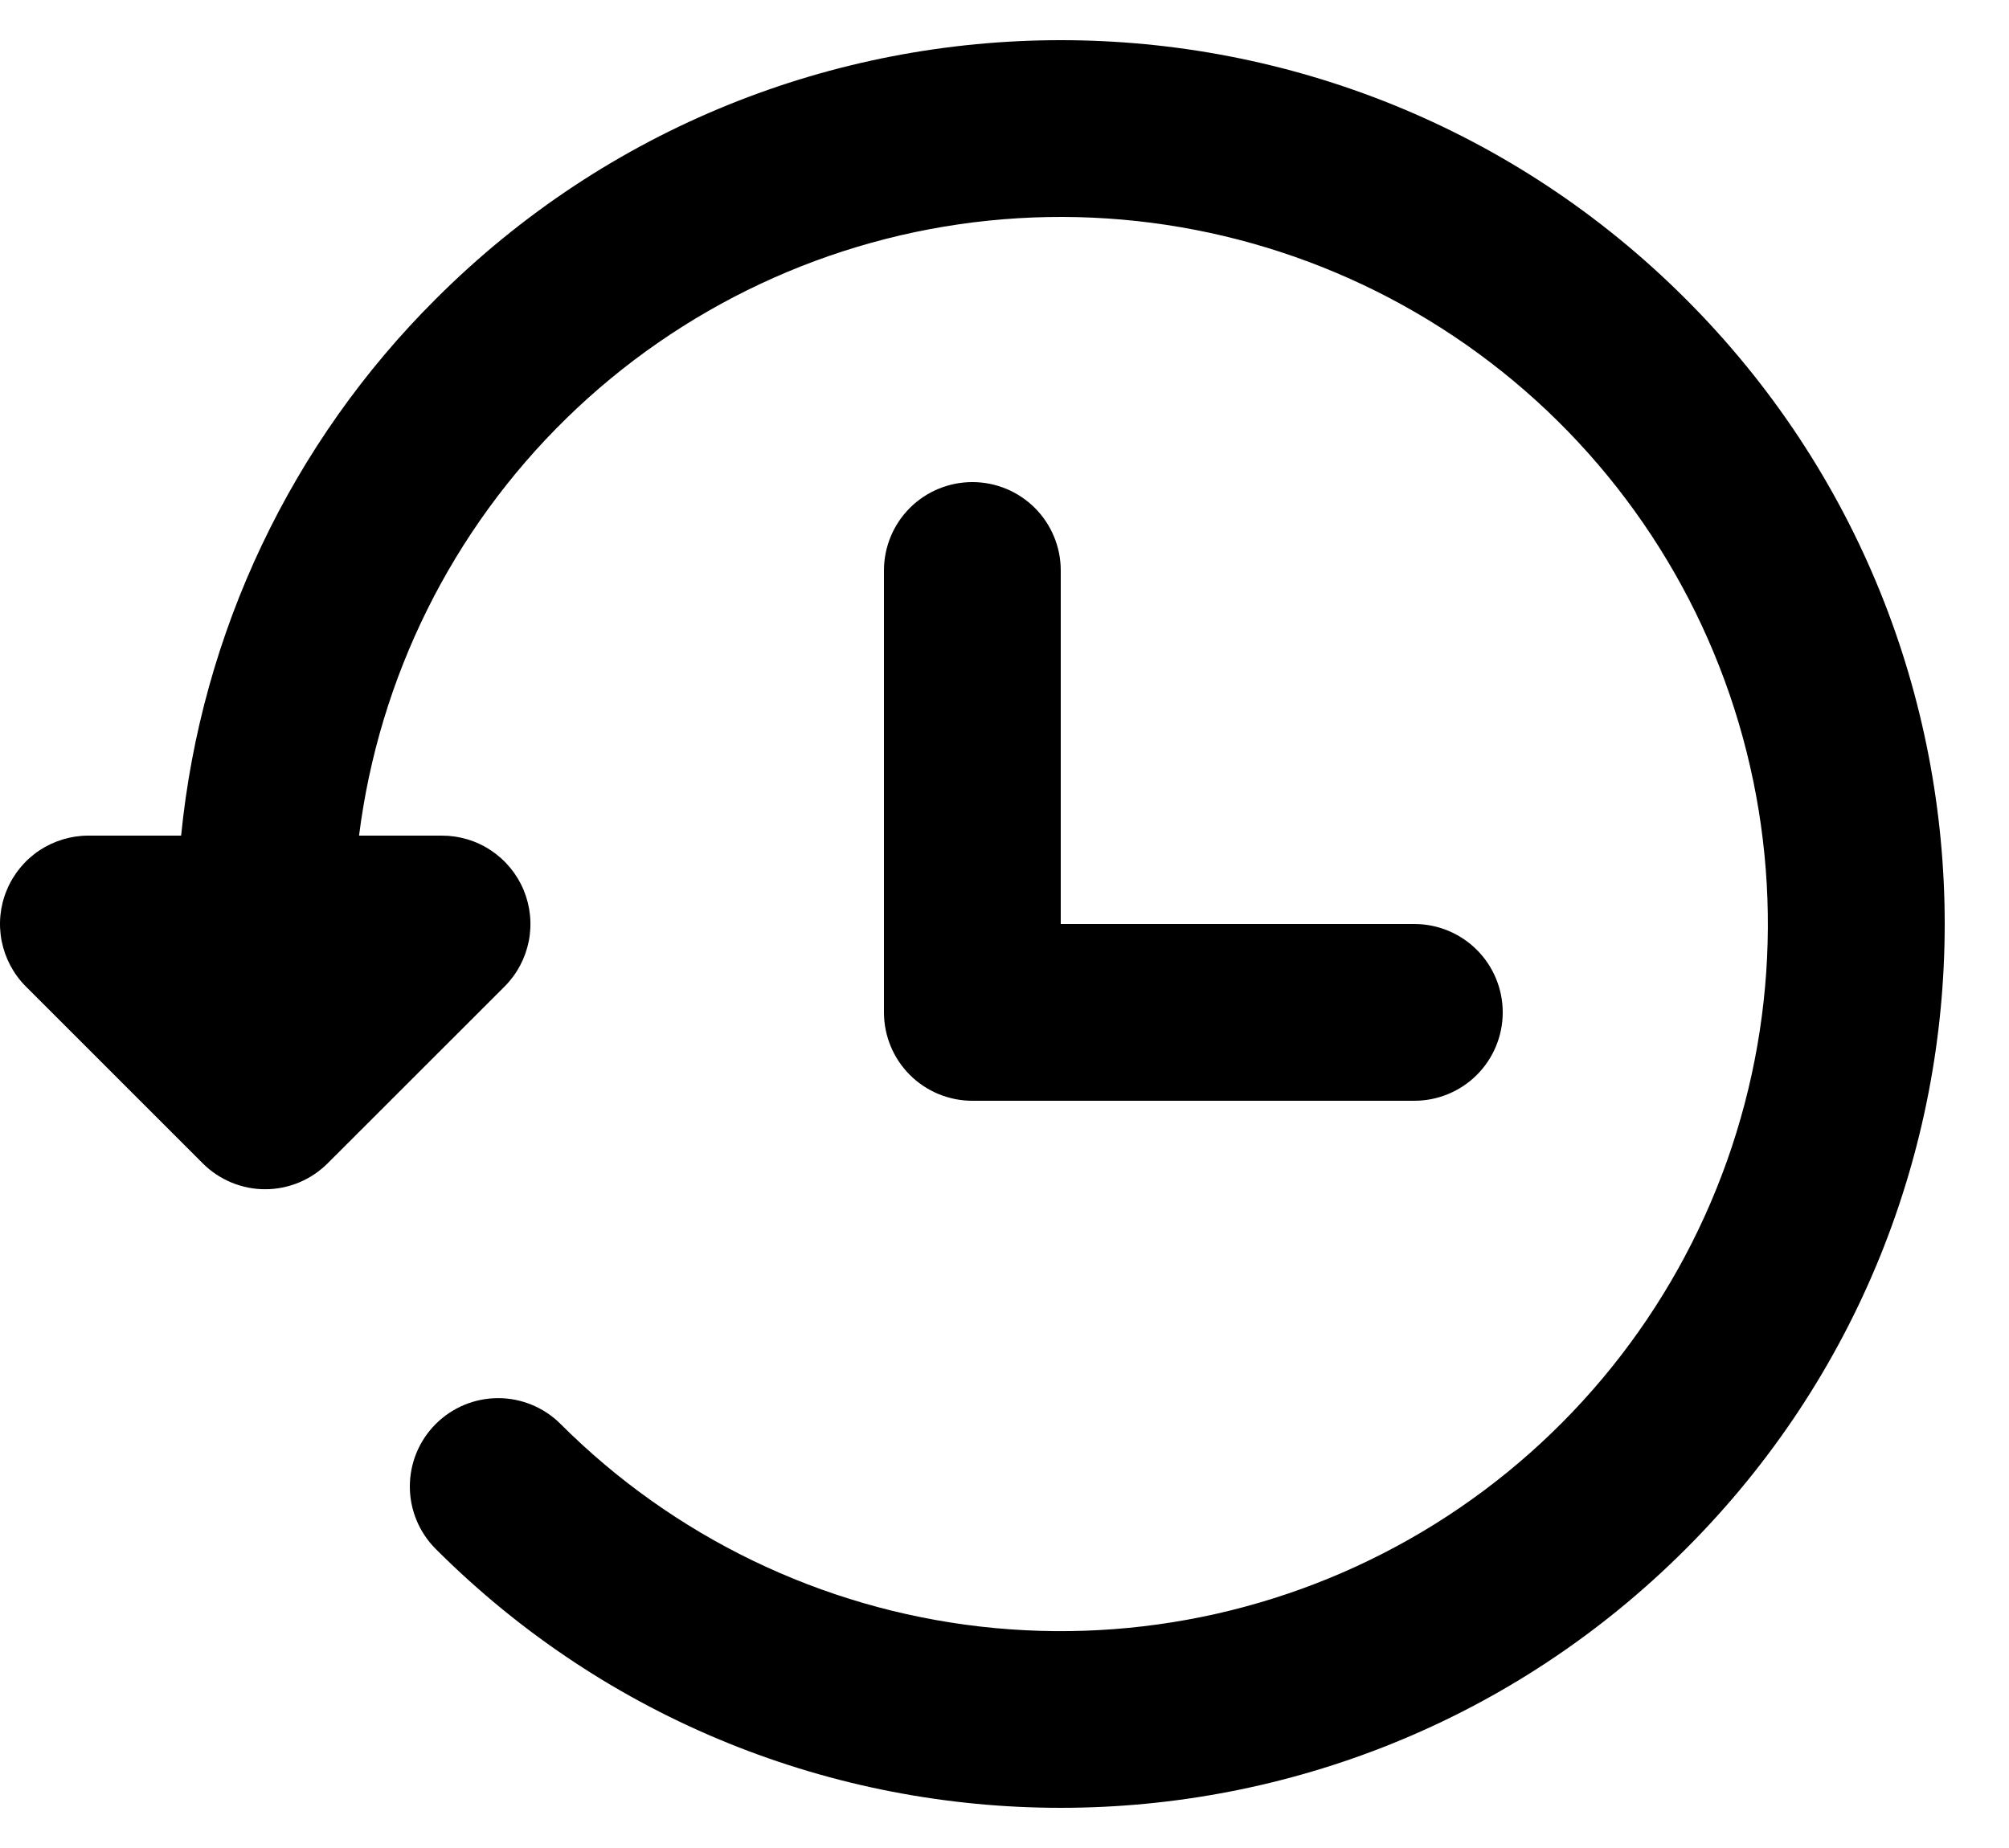 <svg width="25" height="23" viewBox="0 0 25 23" fill="currentColor" xmlns="http://www.w3.org/2000/svg">
<path fill-rule="evenodd" clip-rule="evenodd" d="M5.422 17.723C5.216 17.929 5.1 18.209 5.1 18.501C5.1 18.792 5.216 19.072 5.422 19.278C9.717 23.574 16.683 23.574 20.978 19.278C25.274 14.983 25.274 8.017 20.978 3.722C16.683 -0.574 9.717 -0.574 5.422 3.722C3.624 5.514 2.504 7.874 2.254 10.4H1.1C0.882 10.4 0.67 10.465 0.489 10.585C0.308 10.706 0.167 10.878 0.084 11.079C0 11.28 -0.021 11.501 0.021 11.714C0.064 11.928 0.168 12.124 0.322 12.278L2.522 14.478L2.524 14.48C2.626 14.582 2.748 14.663 2.881 14.718C3.015 14.773 3.158 14.802 3.302 14.801C3.447 14.801 3.59 14.772 3.723 14.716C3.856 14.661 3.977 14.579 4.079 14.477L6.279 12.278C6.433 12.124 6.537 11.928 6.58 11.714C6.622 11.501 6.6 11.28 6.517 11.079C6.433 10.877 6.292 10.706 6.111 10.585C5.93 10.464 5.718 10.4 5.5 10.4H4.468C4.717 8.427 5.626 6.596 7.049 5.206C8.471 3.817 10.322 2.949 12.301 2.746C14.279 2.543 16.268 3.016 17.943 4.088C19.618 5.16 20.88 6.768 21.525 8.649C22.169 10.53 22.157 12.575 21.491 14.448C20.825 16.322 19.544 17.915 17.856 18.968C16.169 20.02 14.175 20.47 12.199 20.244C10.223 20.018 8.382 19.129 6.976 17.723C6.77 17.517 6.49 17.401 6.199 17.401C5.908 17.401 5.628 17.517 5.422 17.723ZM11 7.1C11 6.808 11.116 6.528 11.322 6.322C11.528 6.116 11.808 6 12.1 6C12.392 6 12.672 6.116 12.878 6.322C13.084 6.528 13.2 6.808 13.2 7.1V11.5H17.6C17.892 11.5 18.172 11.616 18.378 11.822C18.584 12.028 18.7 12.308 18.7 12.6C18.7 12.892 18.584 13.172 18.378 13.378C18.172 13.584 17.892 13.7 17.6 13.7H12.1C11.808 13.7 11.528 13.584 11.322 13.378C11.116 13.172 11 12.892 11 12.6V7.1Z" fill="currentColor"/>
</svg>
